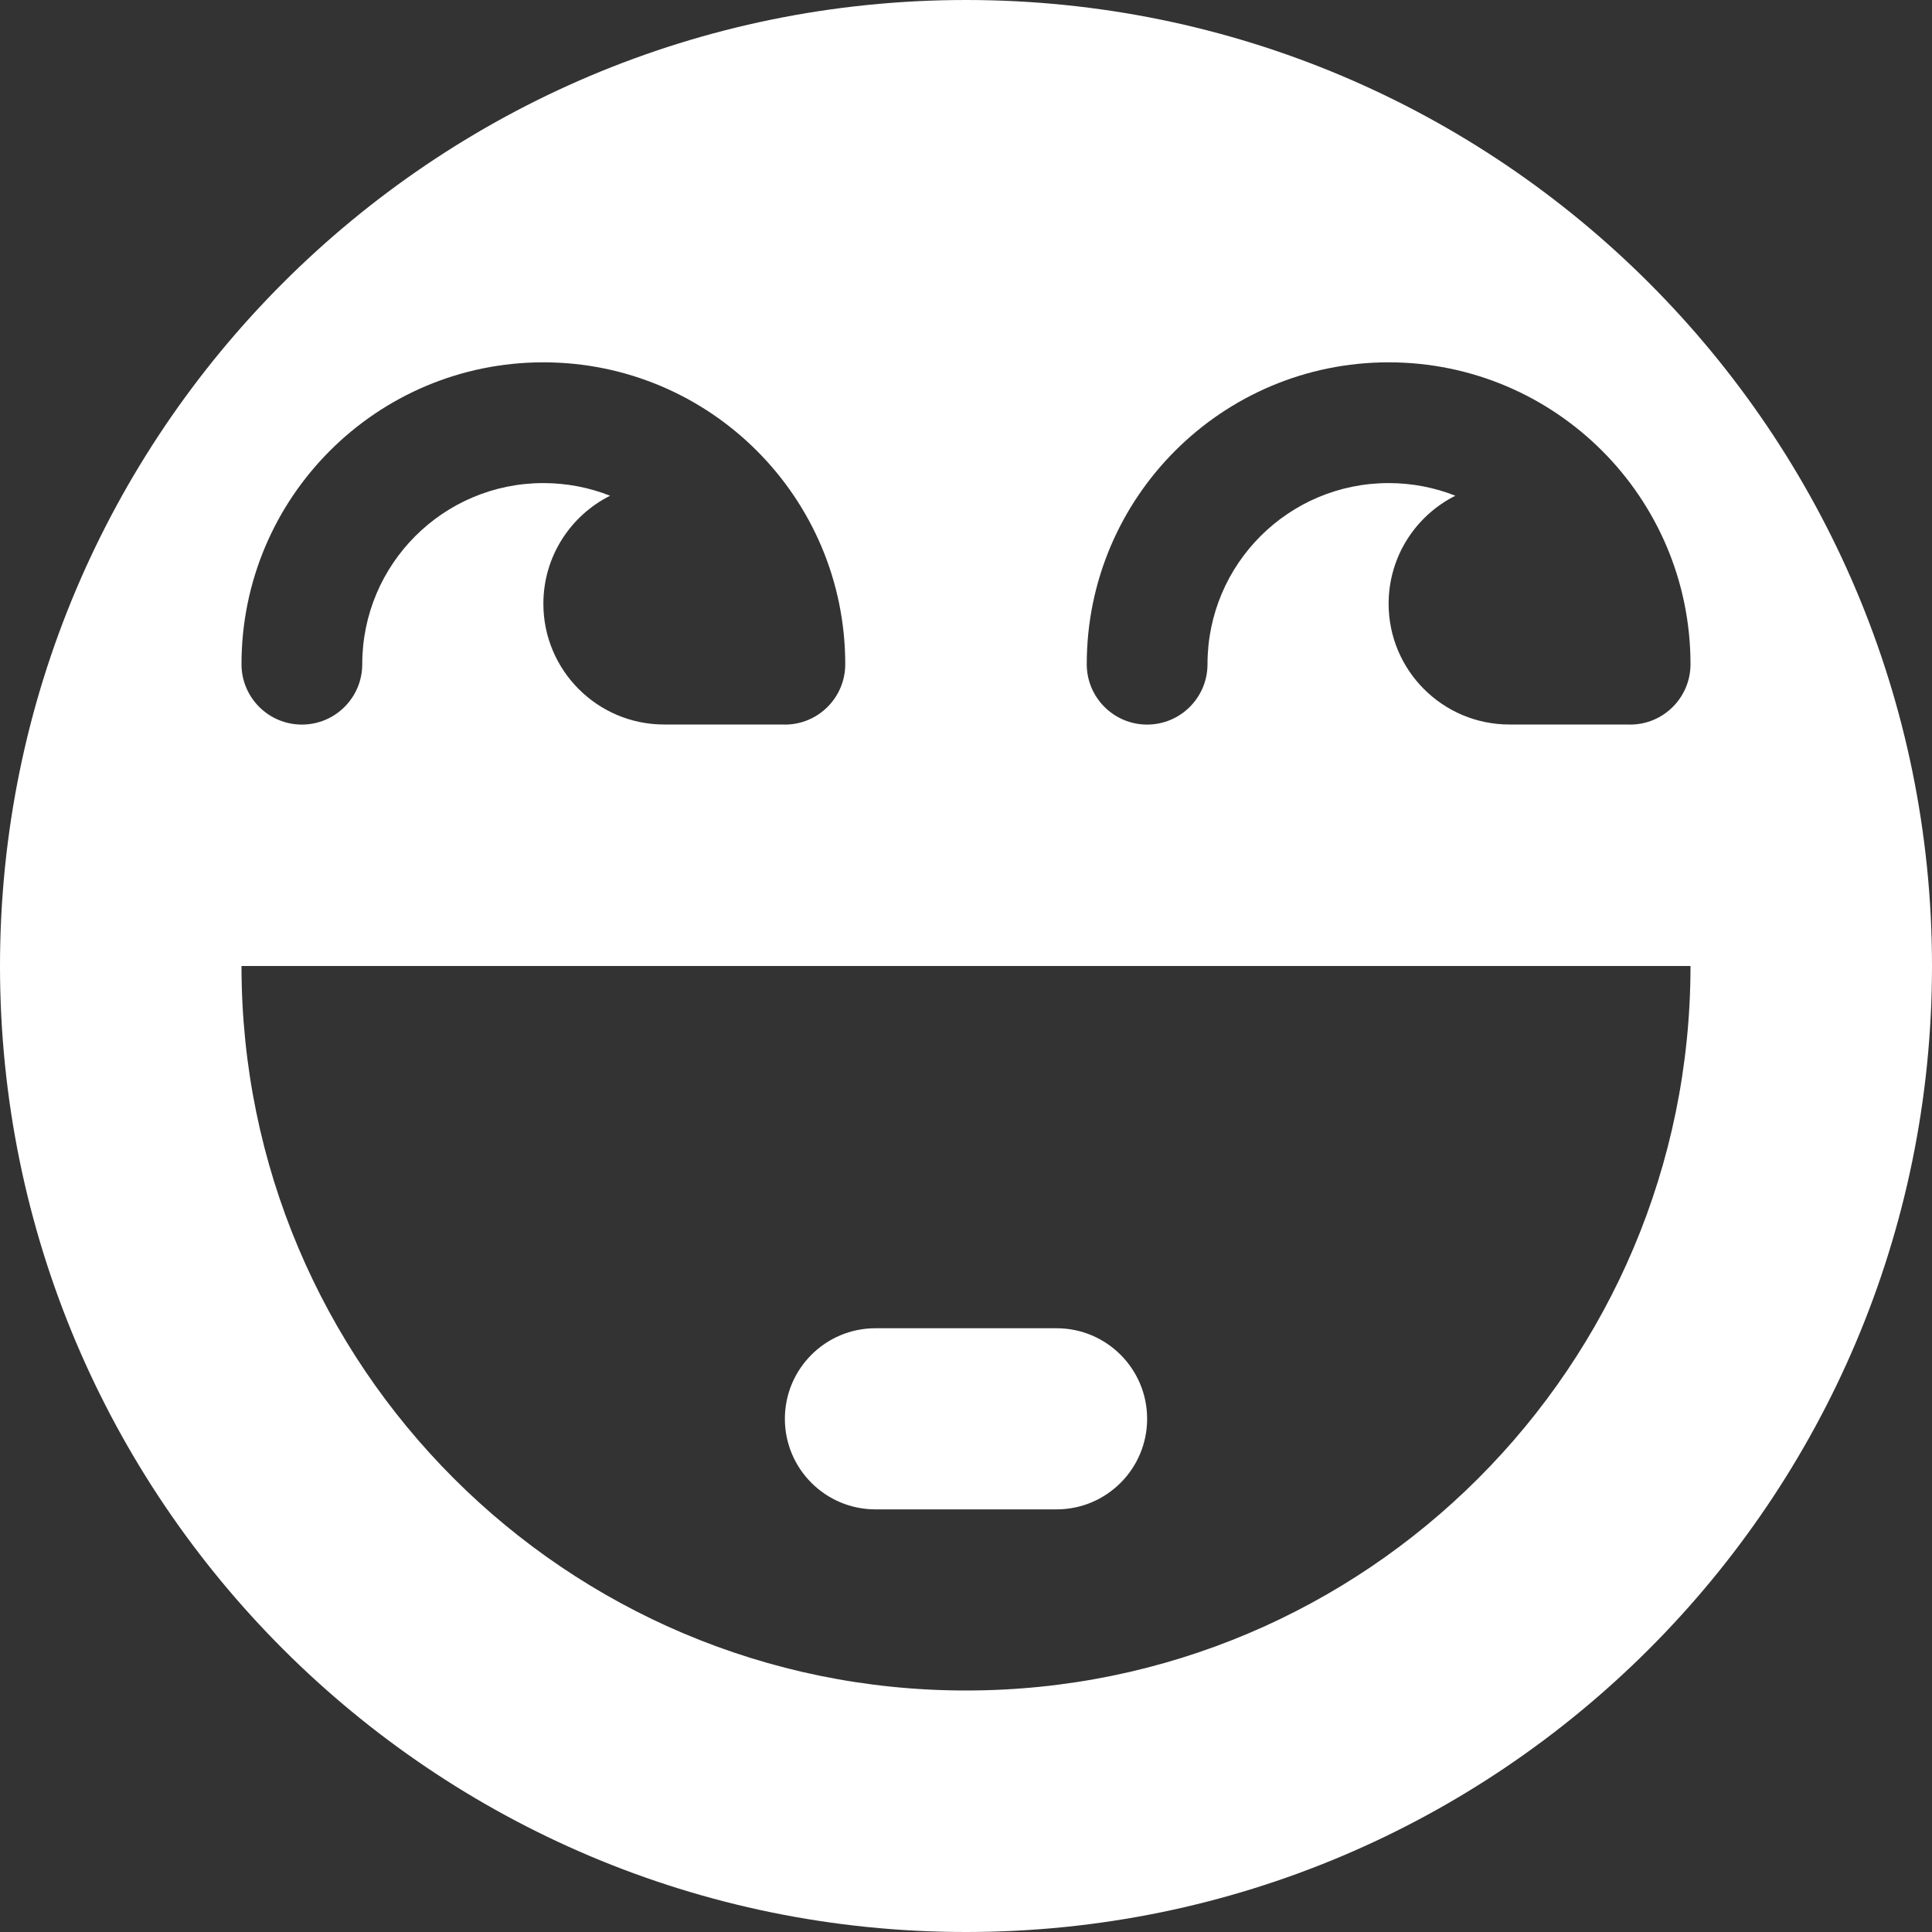 <svg width="24" height="24" viewBox="0 0 24 24" xmlns="http://www.w3.org/2000/svg"><rect x="0" y="0" width="24" height="24" fill="#333333" stroke="none"/><path d="M14.25 17.625C14.25 18.246 13.746 18.75 13.125 18.75H10.875C10.254 18.75 9.75 18.246 9.75 17.625C9.75 17.004 10.254 16.5 10.875 16.5H13.125C13.746 16.5 14.25 17.004 14.25 17.625Z" fill="white"/><path fill-rule="evenodd" clip-rule="evenodd" d="M12 24C18.627 24 24 18.627 24 12C24 5.373 18.627 0 12 0C5.373 0 0 5.373 0 12C0 18.627 5.373 24 12 24ZM21 12C21 16.971 16.971 21 12 21C7.029 21 3 16.971 3 12H21ZM6.75 6.001C7.043 6.001 7.322 6.057 7.579 6.158C7.087 6.405 6.75 6.913 6.75 7.5C6.75 8.328 7.422 9 8.25 9H9.717C9.728 9 9.739 9.001 9.75 9.001C10.164 9.001 10.5 8.665 10.5 8.251C10.5 6.18 8.821 4.501 6.75 4.501C4.679 4.501 3 6.18 3 8.251C3 8.665 3.336 9.001 3.75 9.001C4.164 9.001 4.5 8.665 4.5 8.251C4.5 7.008 5.507 6.001 6.75 6.001ZM18.079 6.158C17.822 6.057 17.543 6.001 17.25 6.001C16.007 6.001 15 7.008 15 8.251C15 8.665 14.664 9.001 14.25 9.001C13.836 9.001 13.5 8.665 13.5 8.251C13.5 6.18 15.179 4.501 17.25 4.501C19.321 4.501 21 6.18 21 8.251C21 8.665 20.664 9.001 20.25 9.001C20.239 9.001 20.228 9 20.217 9H18.75C17.922 9 17.25 8.328 17.25 7.5C17.25 6.913 17.587 6.405 18.079 6.158Z" fill="white"/></svg>